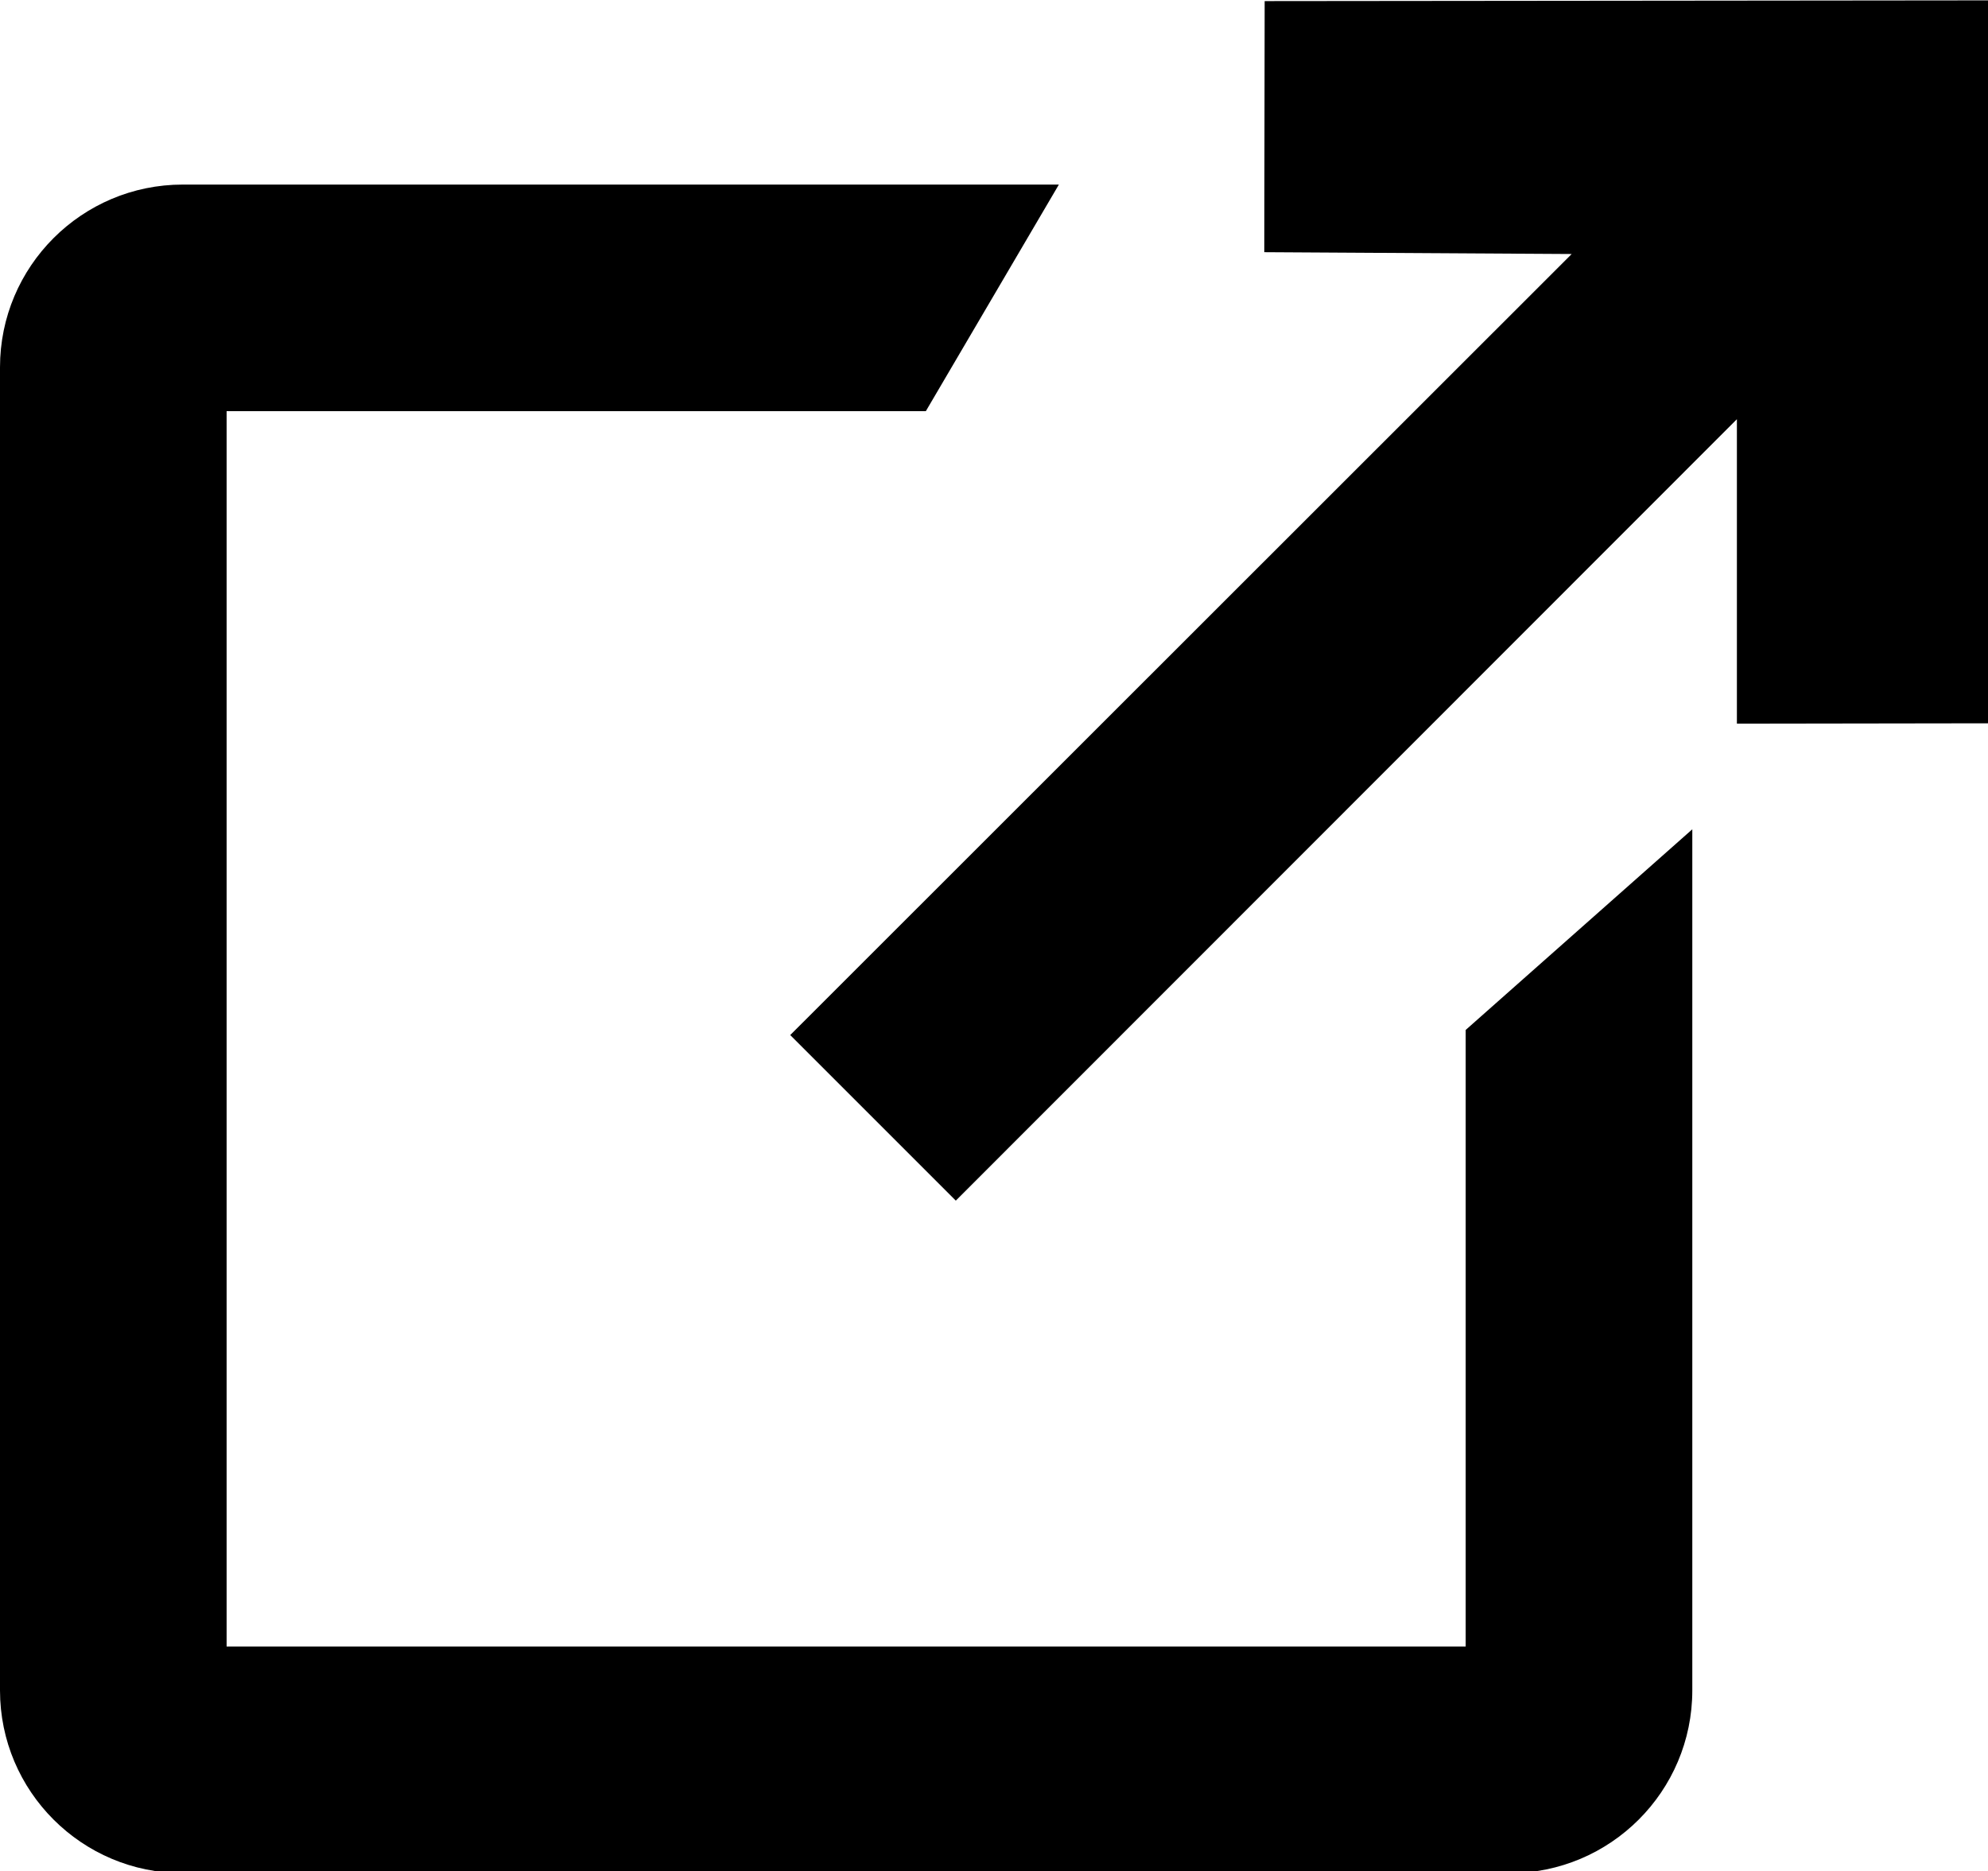 <?xml version="1.0" encoding="utf-8"?>
<!-- Generator: Adobe Illustrator 21.1.0, SVG Export Plug-In . SVG Version: 6.00 Build 0)  -->
<svg version="1.1" id="share-square" xmlns="http://www.w3.org/2000/svg" xmlns:xlink="http://www.w3.org/1999/xlink" x="0px"
	 y="0px" viewBox="0 0 543.9 512" style="enable-background:new 0 0 543.9 512;" xml:space="preserve">
<g id="_x33_2">
	<path d="M401,281.8v168.7H62v-338h191.3l36.4-62H50c-27.6,0-50,22.4-50,50v362c0,27.6,22.4,50,50,50h363c27.6,0,50-22.4,50-50
		V226.9L401,281.8z"/>
	<path d="M544,0.1L346,0.3L345.9,69l84.1,0.5L216.2,283.2l45.3,45.3l213.7-213.8V198l68.7-0.1L544,0.1z"/>
</g>
</svg>
